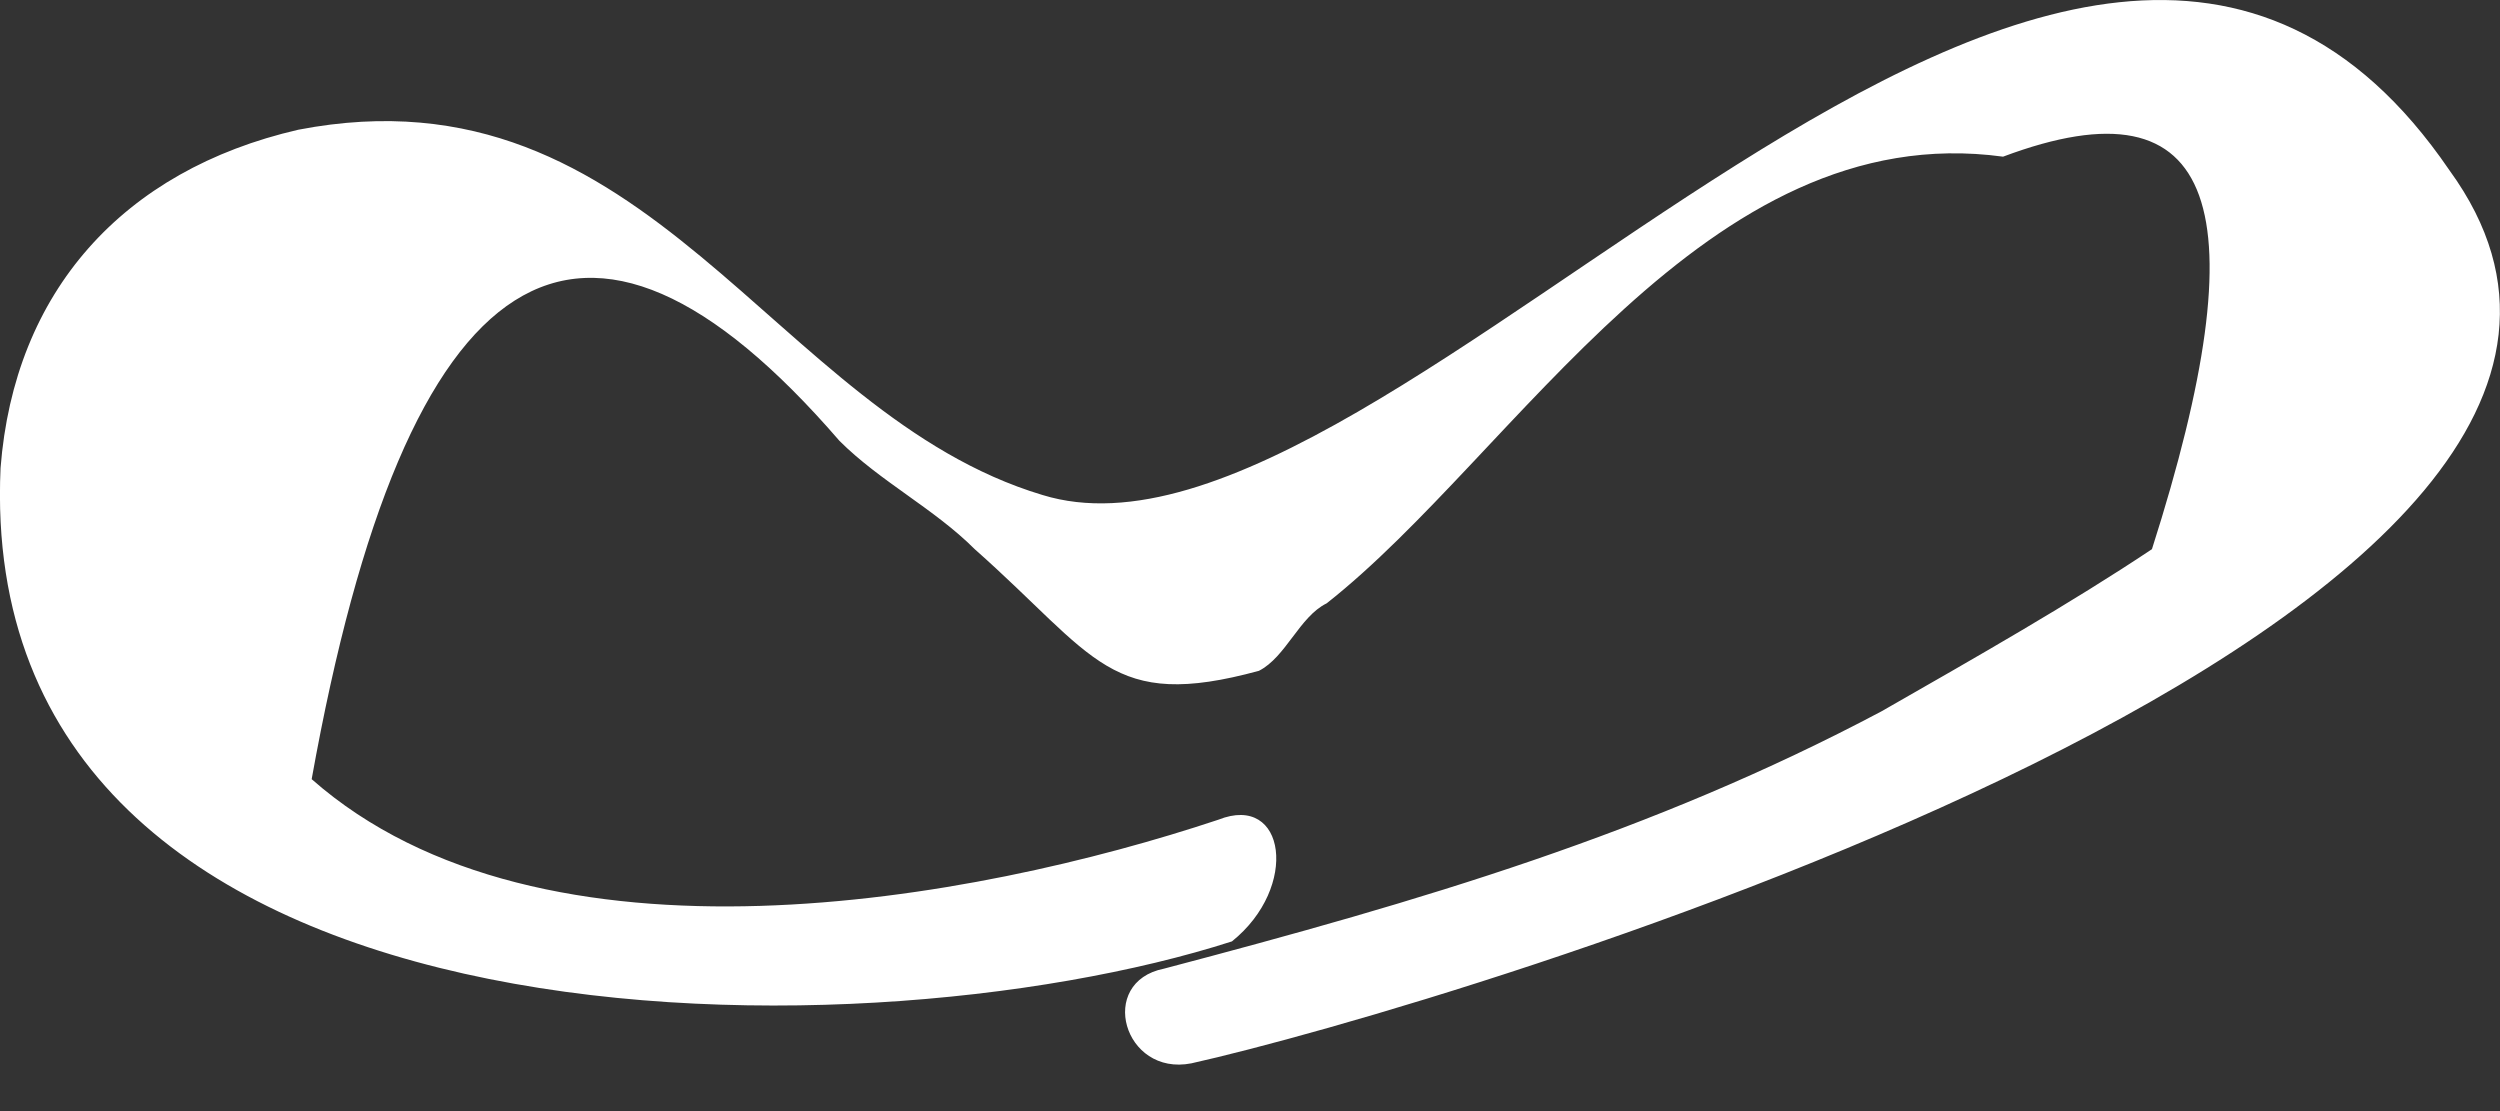 <svg width="9" height="4" viewBox="0 0 9 4" fill="none" xmlns="http://www.w3.org/2000/svg">
<rect x="0" y="0" width="9" height="4" fill="#333333" stroke="none"/>
<path d="M4.386 2.951C3.509 3.243 1.951 3.535 1.122 2.805C1.463 0.905 2.097 0.516 3.022 1.587C3.168 1.733 3.363 1.831 3.509 1.977C3.948 2.366 3.996 2.561 4.532 2.415C4.629 2.366 4.678 2.22 4.776 2.172C5.457 1.636 6.139 0.418 7.211 0.564C7.99 0.272 8.136 0.759 7.747 1.977C7.455 2.172 7.114 2.366 6.773 2.561C5.945 3 5.117 3.243 4.191 3.487C3.948 3.535 4.045 3.876 4.289 3.828C5.165 3.633 9.987 2.22 8.818 0.613C7.455 -1.384 5.019 2.172 3.753 1.782C2.779 1.49 2.34 0.223 1.074 0.467C0.441 0.613 0.051 1.051 0.002 1.685C-0.095 3.828 3.071 3.828 4.435 3.389C4.678 3.194 4.629 2.854 4.386 2.951Z" fill="white"/>
</svg>
